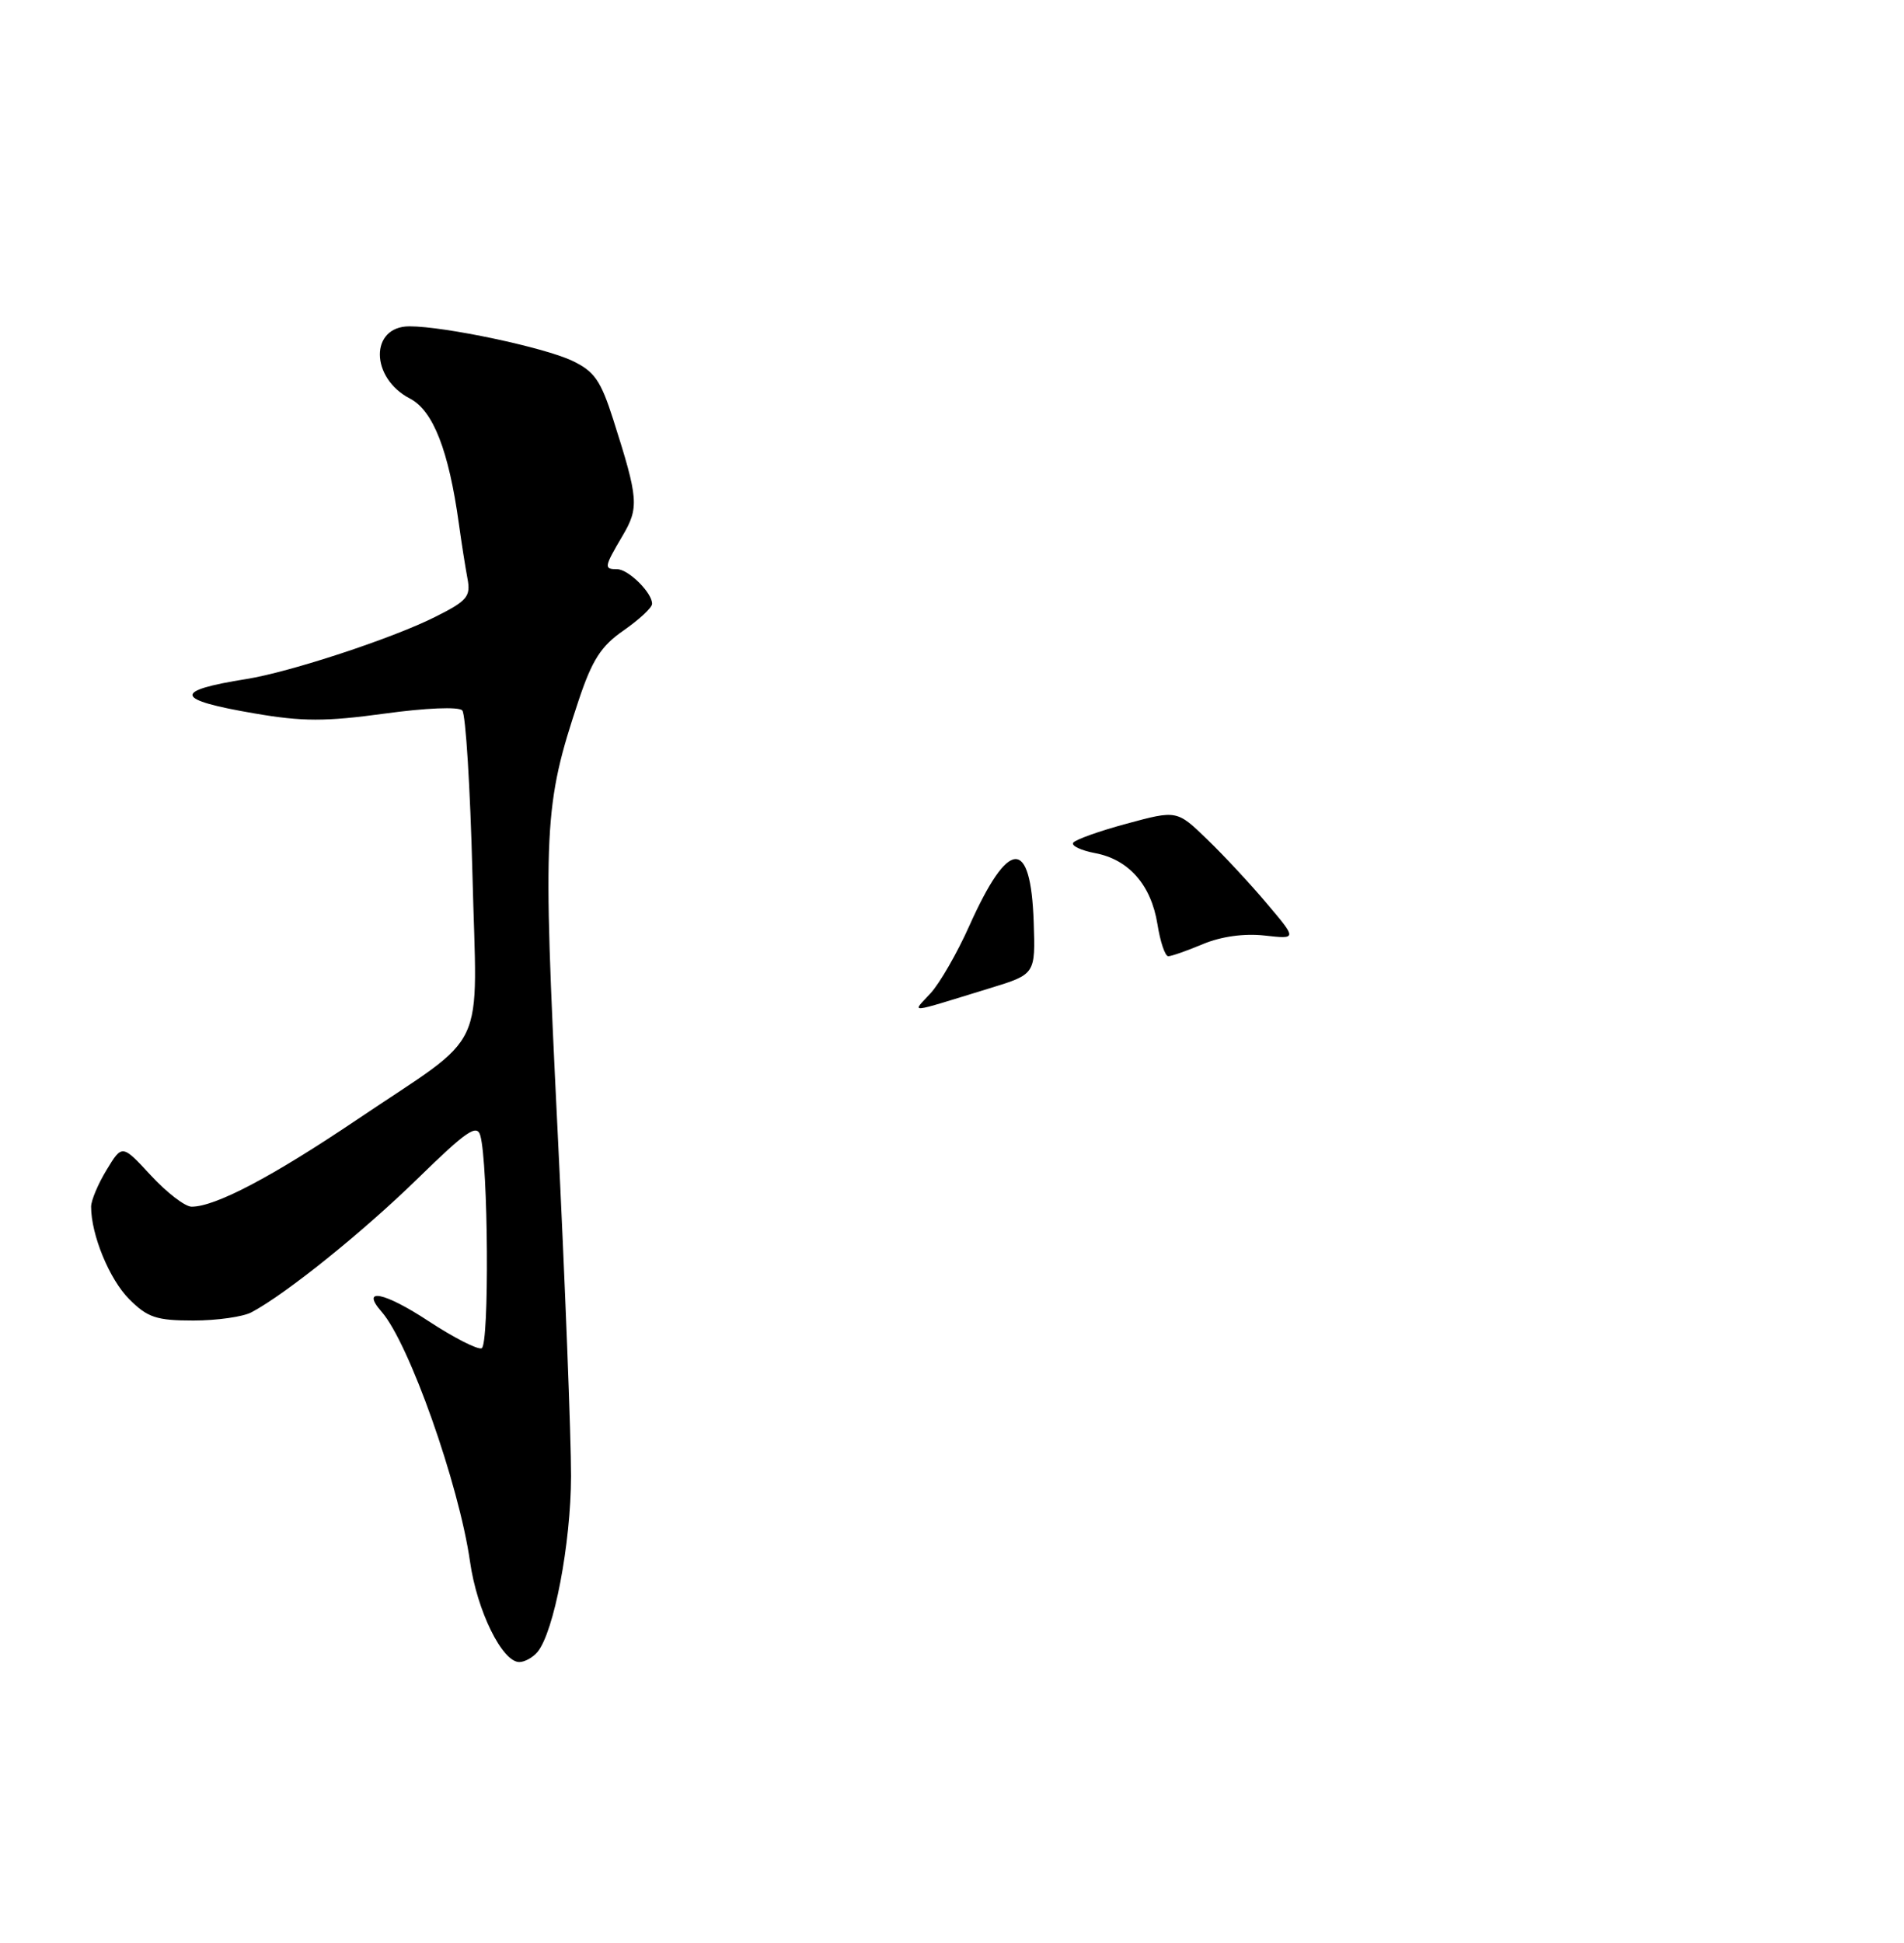<?xml version="1.0" encoding="UTF-8" standalone="no"?>
<!DOCTYPE svg PUBLIC "-//W3C//DTD SVG 1.1//EN" "http://www.w3.org/Graphics/SVG/1.1/DTD/svg11.dtd" >
<svg xmlns="http://www.w3.org/2000/svg" xmlns:xlink="http://www.w3.org/1999/xlink" version="1.1" viewBox="0 0 251 256">
 <g >
 <path fill="currentColor"
d=" M 70.85 217.68 C 73.03 215.06 75.26 203.37 75.28 194.50 C 75.29 189.55 74.49 168.93 73.49 148.68 C 71.54 108.96 71.68 106.13 76.27 92.32 C 78.06 86.95 79.23 85.13 82.21 83.07 C 84.25 81.65 85.94 80.09 85.96 79.58 C 86.02 78.15 82.85 75.00 81.35 75.00 C 79.59 75.00 79.63 74.74 82.04 70.65 C 84.27 66.88 84.18 65.76 80.86 55.34 C 79.20 50.13 78.36 48.93 75.44 47.54 C 71.72 45.77 58.61 43.00 53.98 43.00 C 48.74 43.00 48.79 49.80 54.05 52.52 C 57.10 54.11 59.15 59.35 60.49 69.00 C 60.83 71.47 61.34 74.71 61.62 76.20 C 62.08 78.61 61.62 79.16 57.32 81.31 C 51.67 84.14 38.21 88.56 32.50 89.47 C 22.69 91.03 22.97 92.20 33.59 94.01 C 39.87 95.09 42.92 95.09 50.68 94.03 C 56.14 93.28 60.47 93.10 60.94 93.61 C 61.39 94.10 61.99 103.80 62.28 115.17 C 62.88 139.37 64.60 135.71 47.06 147.53 C 35.86 155.07 28.40 159.00 25.26 159.00 C 24.40 159.00 21.99 157.15 19.90 154.89 C 16.10 150.78 16.10 150.78 14.06 154.14 C 12.93 155.99 12.01 158.18 12.01 159.00 C 12.01 162.71 14.43 168.58 17.02 171.17 C 19.45 173.61 20.63 174.00 25.49 174.00 C 28.59 174.00 32.06 173.51 33.18 172.90 C 37.77 170.45 47.94 162.26 55.14 155.22 C 61.49 149.02 62.88 148.07 63.32 149.63 C 64.37 153.36 64.52 177.32 63.49 177.66 C 62.93 177.85 59.79 176.24 56.51 174.09 C 50.65 170.23 47.47 169.60 50.31 172.85 C 53.93 176.98 60.50 195.56 61.96 205.76 C 62.88 212.25 66.20 219.00 68.46 219.00 C 69.17 219.00 70.25 218.40 70.85 217.68 Z  M 122.68 130.87 C 123.88 129.57 126.18 125.58 127.78 122.00 C 132.96 110.44 135.89 110.26 136.27 121.50 C 136.50 128.37 136.50 128.37 130.50 130.21 C 119.27 133.65 120.21 133.57 122.68 130.87 Z  M 152.58 121.76 C 151.75 116.60 148.80 113.24 144.35 112.41 C 142.52 112.06 141.22 111.45 141.47 111.05 C 141.72 110.65 144.90 109.51 148.53 108.53 C 155.15 106.74 155.15 106.74 159.16 110.62 C 161.37 112.75 164.93 116.58 167.07 119.13 C 170.98 123.75 170.98 123.75 166.71 123.27 C 164.04 122.97 161.00 123.39 158.60 124.39 C 156.48 125.28 154.42 126.00 154.01 126.00 C 153.59 126.00 152.95 124.09 152.58 121.76 Z "/>
</g>
</svg>